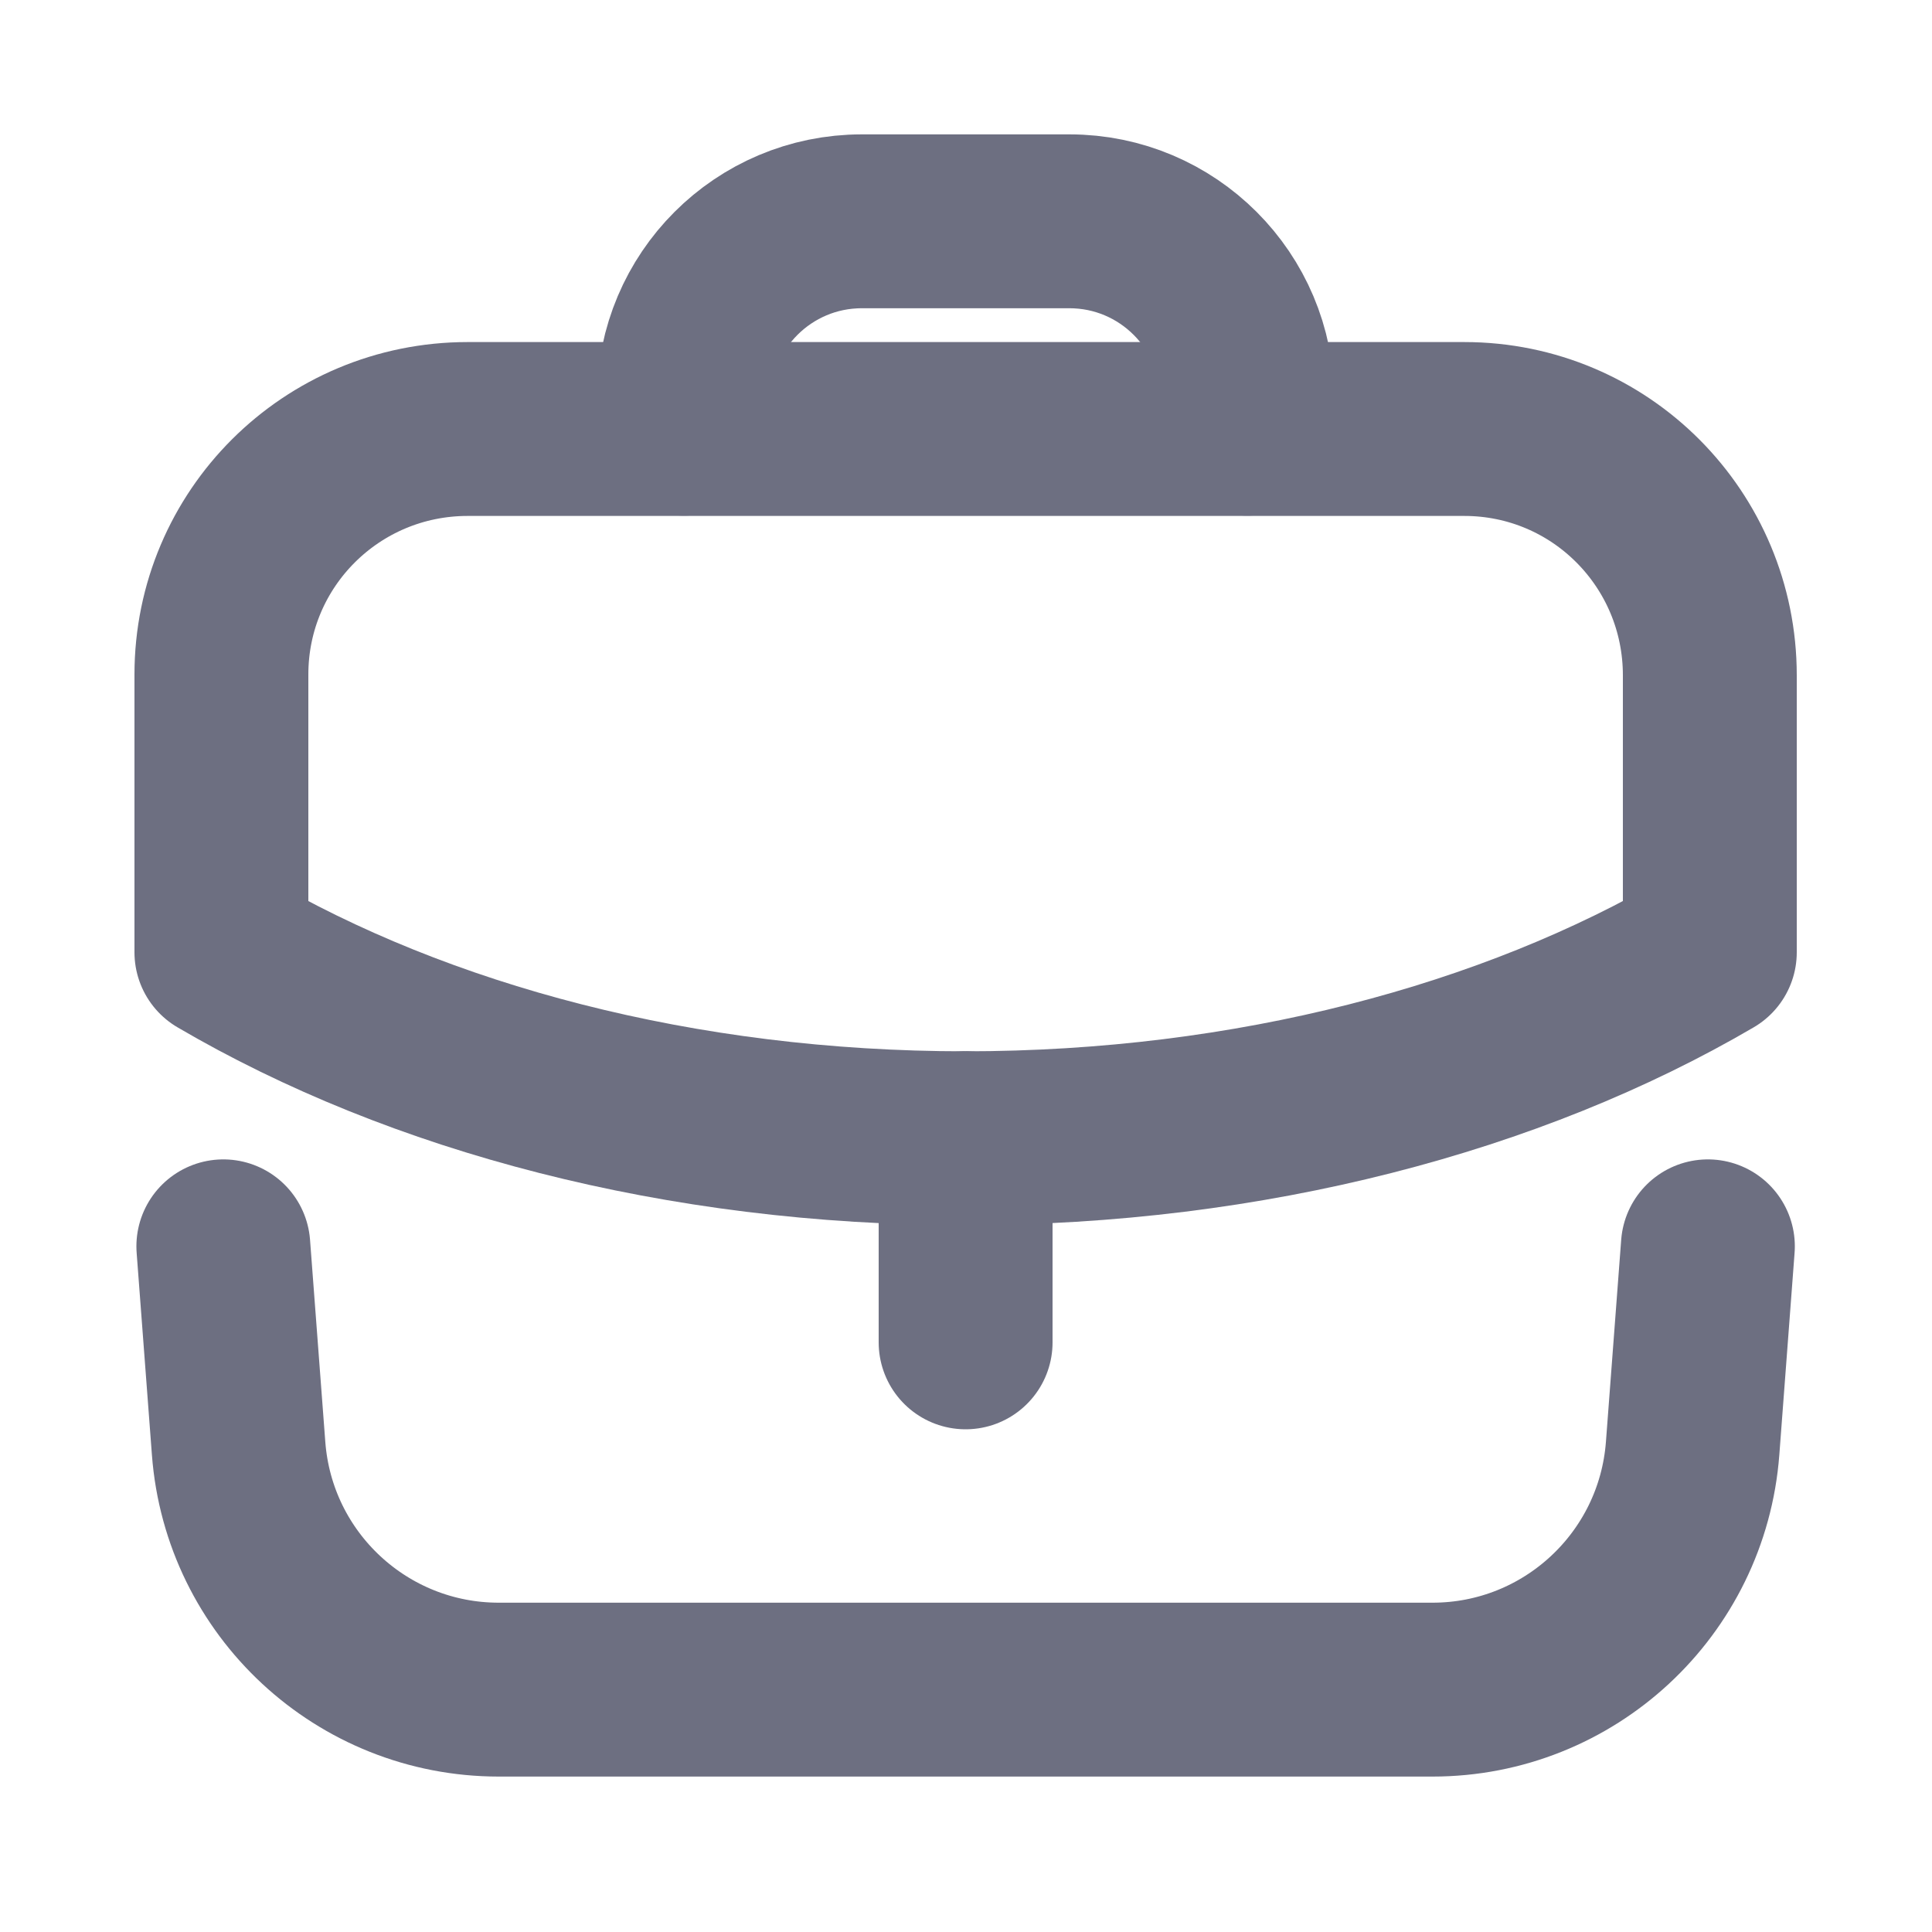 <svg width="20" height="20" viewBox="0 0 20 20" fill="none" xmlns="http://www.w3.org/2000/svg">
<path d="M9.996 13.896V11.782" stroke="#6D6F81" stroke-width="1.8" stroke-linecap="round" stroke-linejoin="round"/>
<path fill-rule="evenodd" clip-rule="evenodd" d="M15.158 4.441C16.567 4.441 17.7 5.583 17.7 6.991V9.858C15.65 11.058 12.941 11.783 9.992 11.783C7.042 11.783 4.341 11.058 2.292 9.858V6.983C2.292 5.575 3.433 4.441 4.841 4.441H15.158Z" stroke="#6D6F81" stroke-width="1.8" stroke-linecap="round" stroke-linejoin="round"/>
<path d="M12.912 4.438V4.133C12.912 3.116 12.087 2.291 11.071 2.291H8.921C7.904 2.291 7.079 3.116 7.079 4.133V4.438" stroke="#6D6F81" stroke-width="1.8" stroke-linecap="round" stroke-linejoin="round"/>
<path d="M2.312 12.902L2.47 14.993C2.576 16.402 3.75 17.491 5.163 17.491H14.829C16.241 17.491 17.415 16.402 17.522 14.993L17.68 12.902" stroke="#6D6F81" stroke-width="1.8" stroke-linecap="round" stroke-linejoin="round"/>
</svg>
